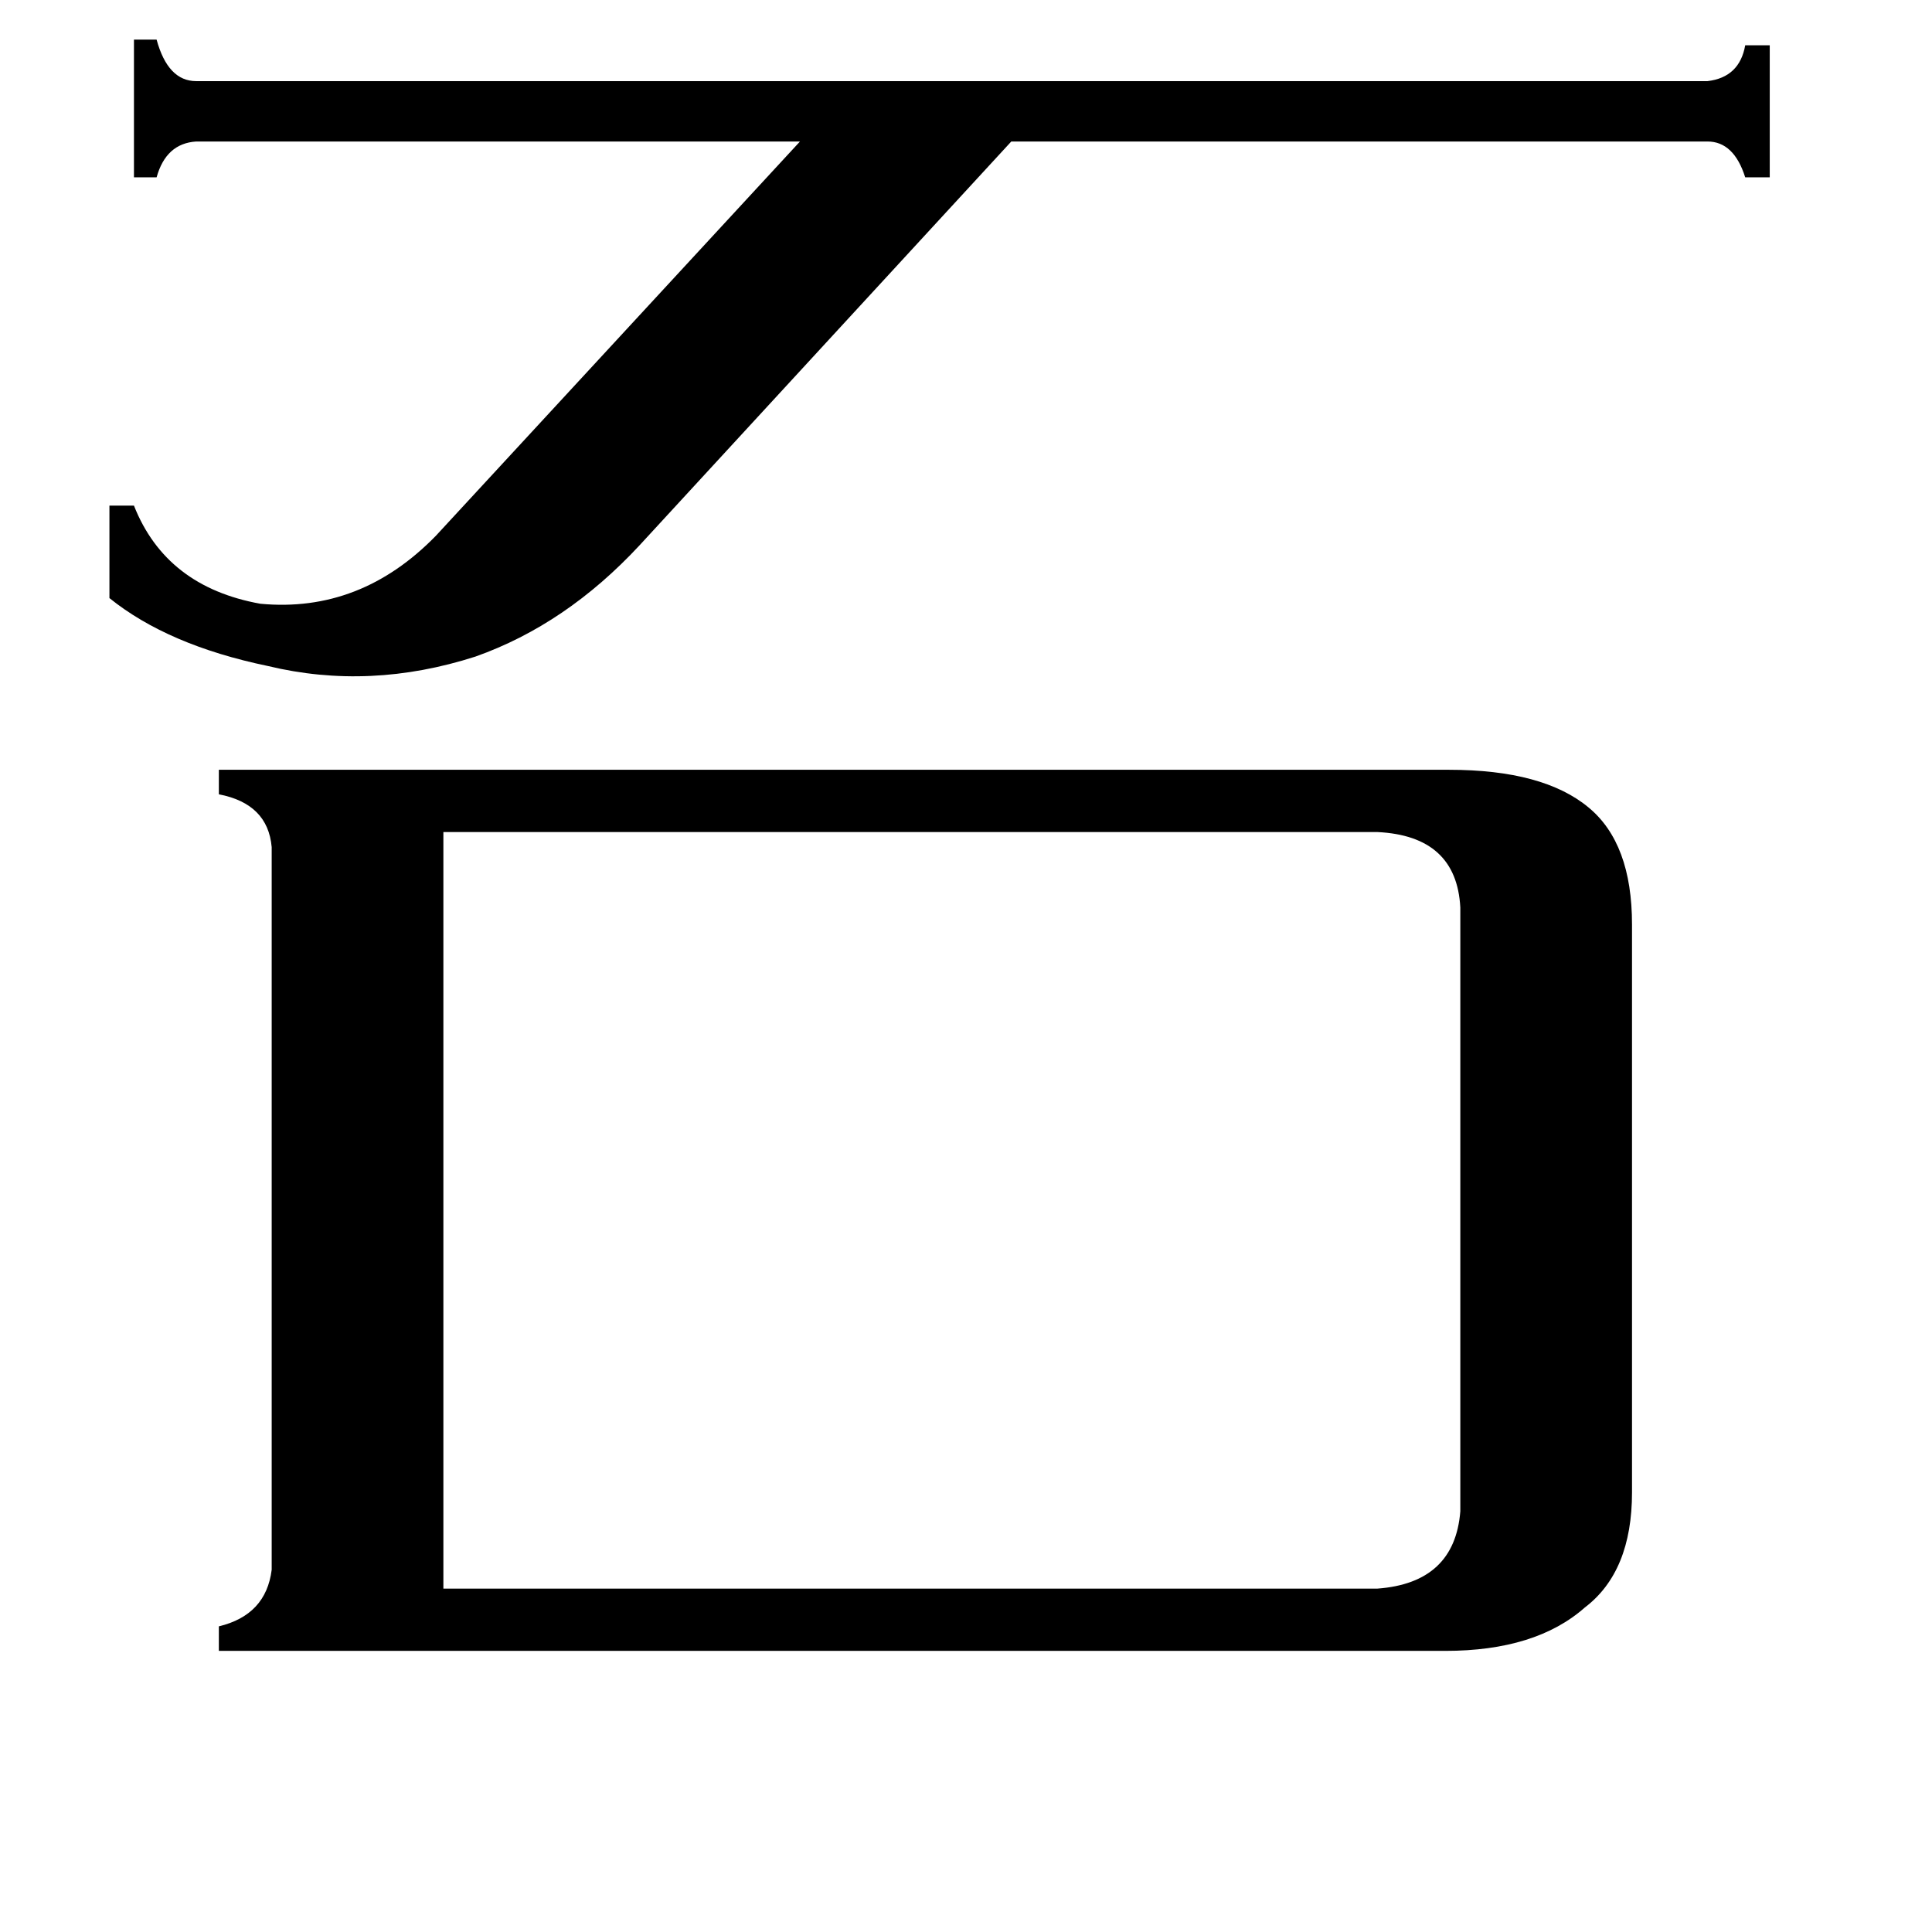 <svg xmlns="http://www.w3.org/2000/svg" viewBox="0 -800 1024 1024">
	<path fill="#000000" d="M339 -511Q300 -469 252 -452Q196 -434 142 -447Q89 -458 58 -483V-532H71Q88 -489 138 -480Q191 -475 231 -516L424 -725H104Q88 -724 83 -706H71V-779H83Q89 -757 104 -757H905Q922 -759 925 -776H938V-706H925Q919 -725 905 -725H536ZM730 42Q771 39 774 1V-319Q772 -357 730 -359H235V42ZM768 -392Q818 -392 842 -372Q865 -353 865 -310V-9Q865 33 840 52Q814 75 766 75H116V62Q141 56 144 32V-351Q142 -374 116 -379V-392Z"/>
</svg>